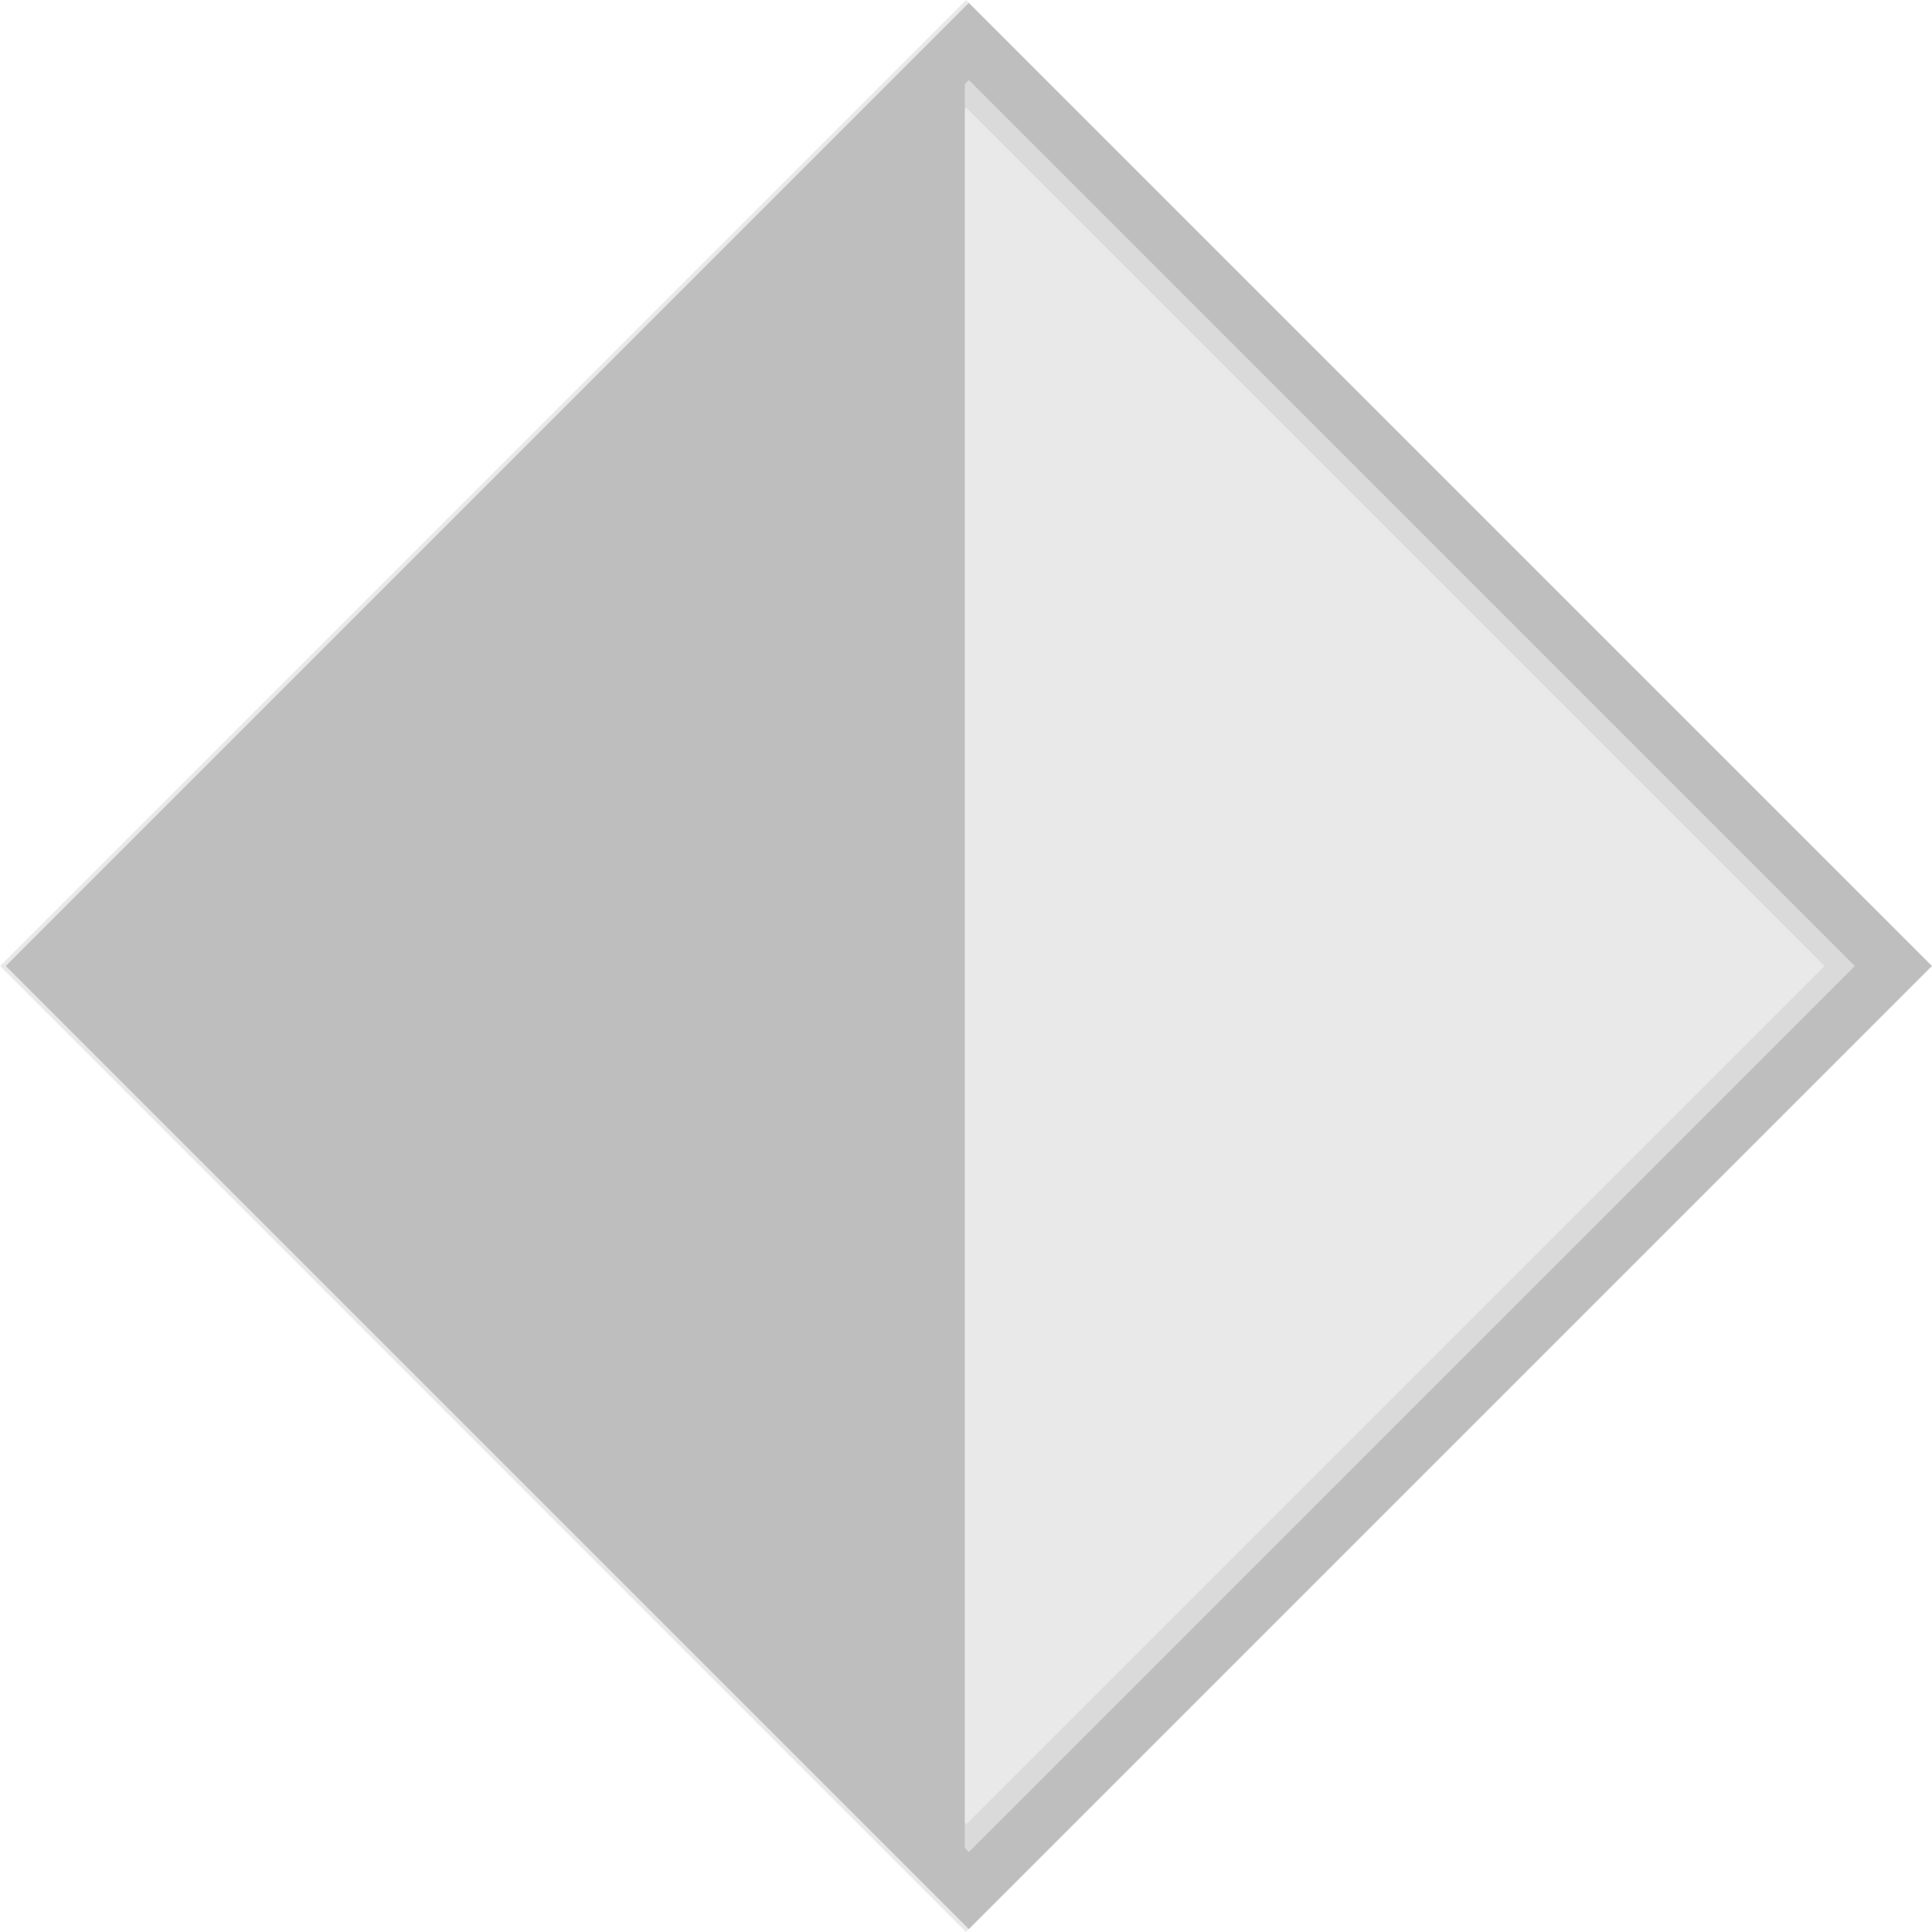 <?xml version="1.0" encoding="UTF-8" standalone="no"?>
<svg
   width="24"
   height="24"
   viewBox="0 0 18 18"
   version="1.1"
   id="svg5"
   sodipodi:docname="ngraph_mark27-symbolic.svg"
   inkscape:version="1.1.2 (0a00cf5339, 2022-02-04)"
   xmlns:inkscape="http://www.inkscape.org/namespaces/inkscape"
   xmlns:sodipodi="http://sodipodi.sourceforge.net/DTD/sodipodi-0.dtd"
   xmlns="http://www.w3.org/2000/svg"
   xmlns:svg="http://www.w3.org/2000/svg"
   xmlns:rdf="http://www.w3.org/1999/02/22-rdf-syntax-ns#"
   xmlns:cc="http://creativecommons.org/ns#"
   xmlns:dc="http://purl.org/dc/elements/1.1/">
  <defs
     id="defs9">
    <inkscape:path-effect
       effect="fill_between_many"
       method="originald"
       linkedpaths="#path4,0,1"
       id="path-effect1421"
       join="true"
       close="true"
       autoreverse="true" />
    <inkscape:path-effect
       effect="fill_between_many"
       method="originald"
       linkedpaths="#path837,0,1"
       id="path-effect1858"
       join="true"
       close="true"
       autoreverse="true" />
    <clipPath
       id="clip1">
      <path
         d="M 40,0 H 81.262 V 81.262 H 40 Z m 0,0"
         id="path1275" />
    </clipPath>
    <clipPath
       id="clip1-3">
      <path
         d="M 40,0 H 81.262 V 81.262 H 40 Z m 0,0"
         id="path5164" />
    </clipPath>
  </defs>
  <sodipodi:namedview
     pagecolor="#ffffff"
     bordercolor="#666666"
     borderopacity="1"
     objecttolerance="10"
     gridtolerance="10"
     guidetolerance="10"
     inkscape:pageopacity="0"
     inkscape:pageshadow="2"
     inkscape:window-width="1845"
     inkscape:window-height="1011"
     id="namedview7"
     showgrid="true"
     inkscape:zoom="29.62"
     inkscape:cx="11.985145"
     inkscape:cy="12.002026"
     inkscape:window-x="0"
     inkscape:window-y="0"
     inkscape:window-maximized="1"
     inkscape:current-layer="svg5"
     units="px"
     inkscape:pagecheckerboard="1">
    <inkscape:grid
       type="xygrid"
       id="grid1431" />
  </sodipodi:namedview>
  <path
     style="opacity:0.33;fill:#bebebe;fill-opacity:1;fill-rule:evenodd;stroke:#bdbdbd;stroke-width:0.708;stroke-linecap:butt;stroke-linejoin:miter;stroke-miterlimit:10;stroke-opacity:1"
     d="M 9,0.501 0.501,9 9,17.499 17.499,9 Z m 0,0"
     id="path5169" />
  <g
     id="surface1"
     transform="matrix(-0.106,-0.106,-0.106,0.106,17.64,9)"
     style="fill:#bebebe;fill-opacity:1">
    <path
       style="color:#000000;fill:#bebebe;fill-opacity:1;stroke-miterlimit:10;-inkscape-stroke:none"
       d="M -1.693,-1.693 V 0 82.955 H 82.955 V -1.693 Z M 1.693,1.693 H 79.568 V 79.568 H 1.693 Z"
       id="path2156" />
  </g>
  <g
     clip-path="url(#clip1-3)"
     clip-rule="nonzero"
     id="g5173"
     transform="matrix(-0.207,0,0,0.21,17.399,0.3)"
     style="fill:#bebebe;fill-opacity:1">
    <path
       style="fill:#bebebe;fill-opacity:1;fill-rule:evenodd;stroke:none"
       d="M 40.629,0 81.262,40.629 40.629,81.262 Z m 0,0"
       id="path5171" />
  </g>
</svg>

